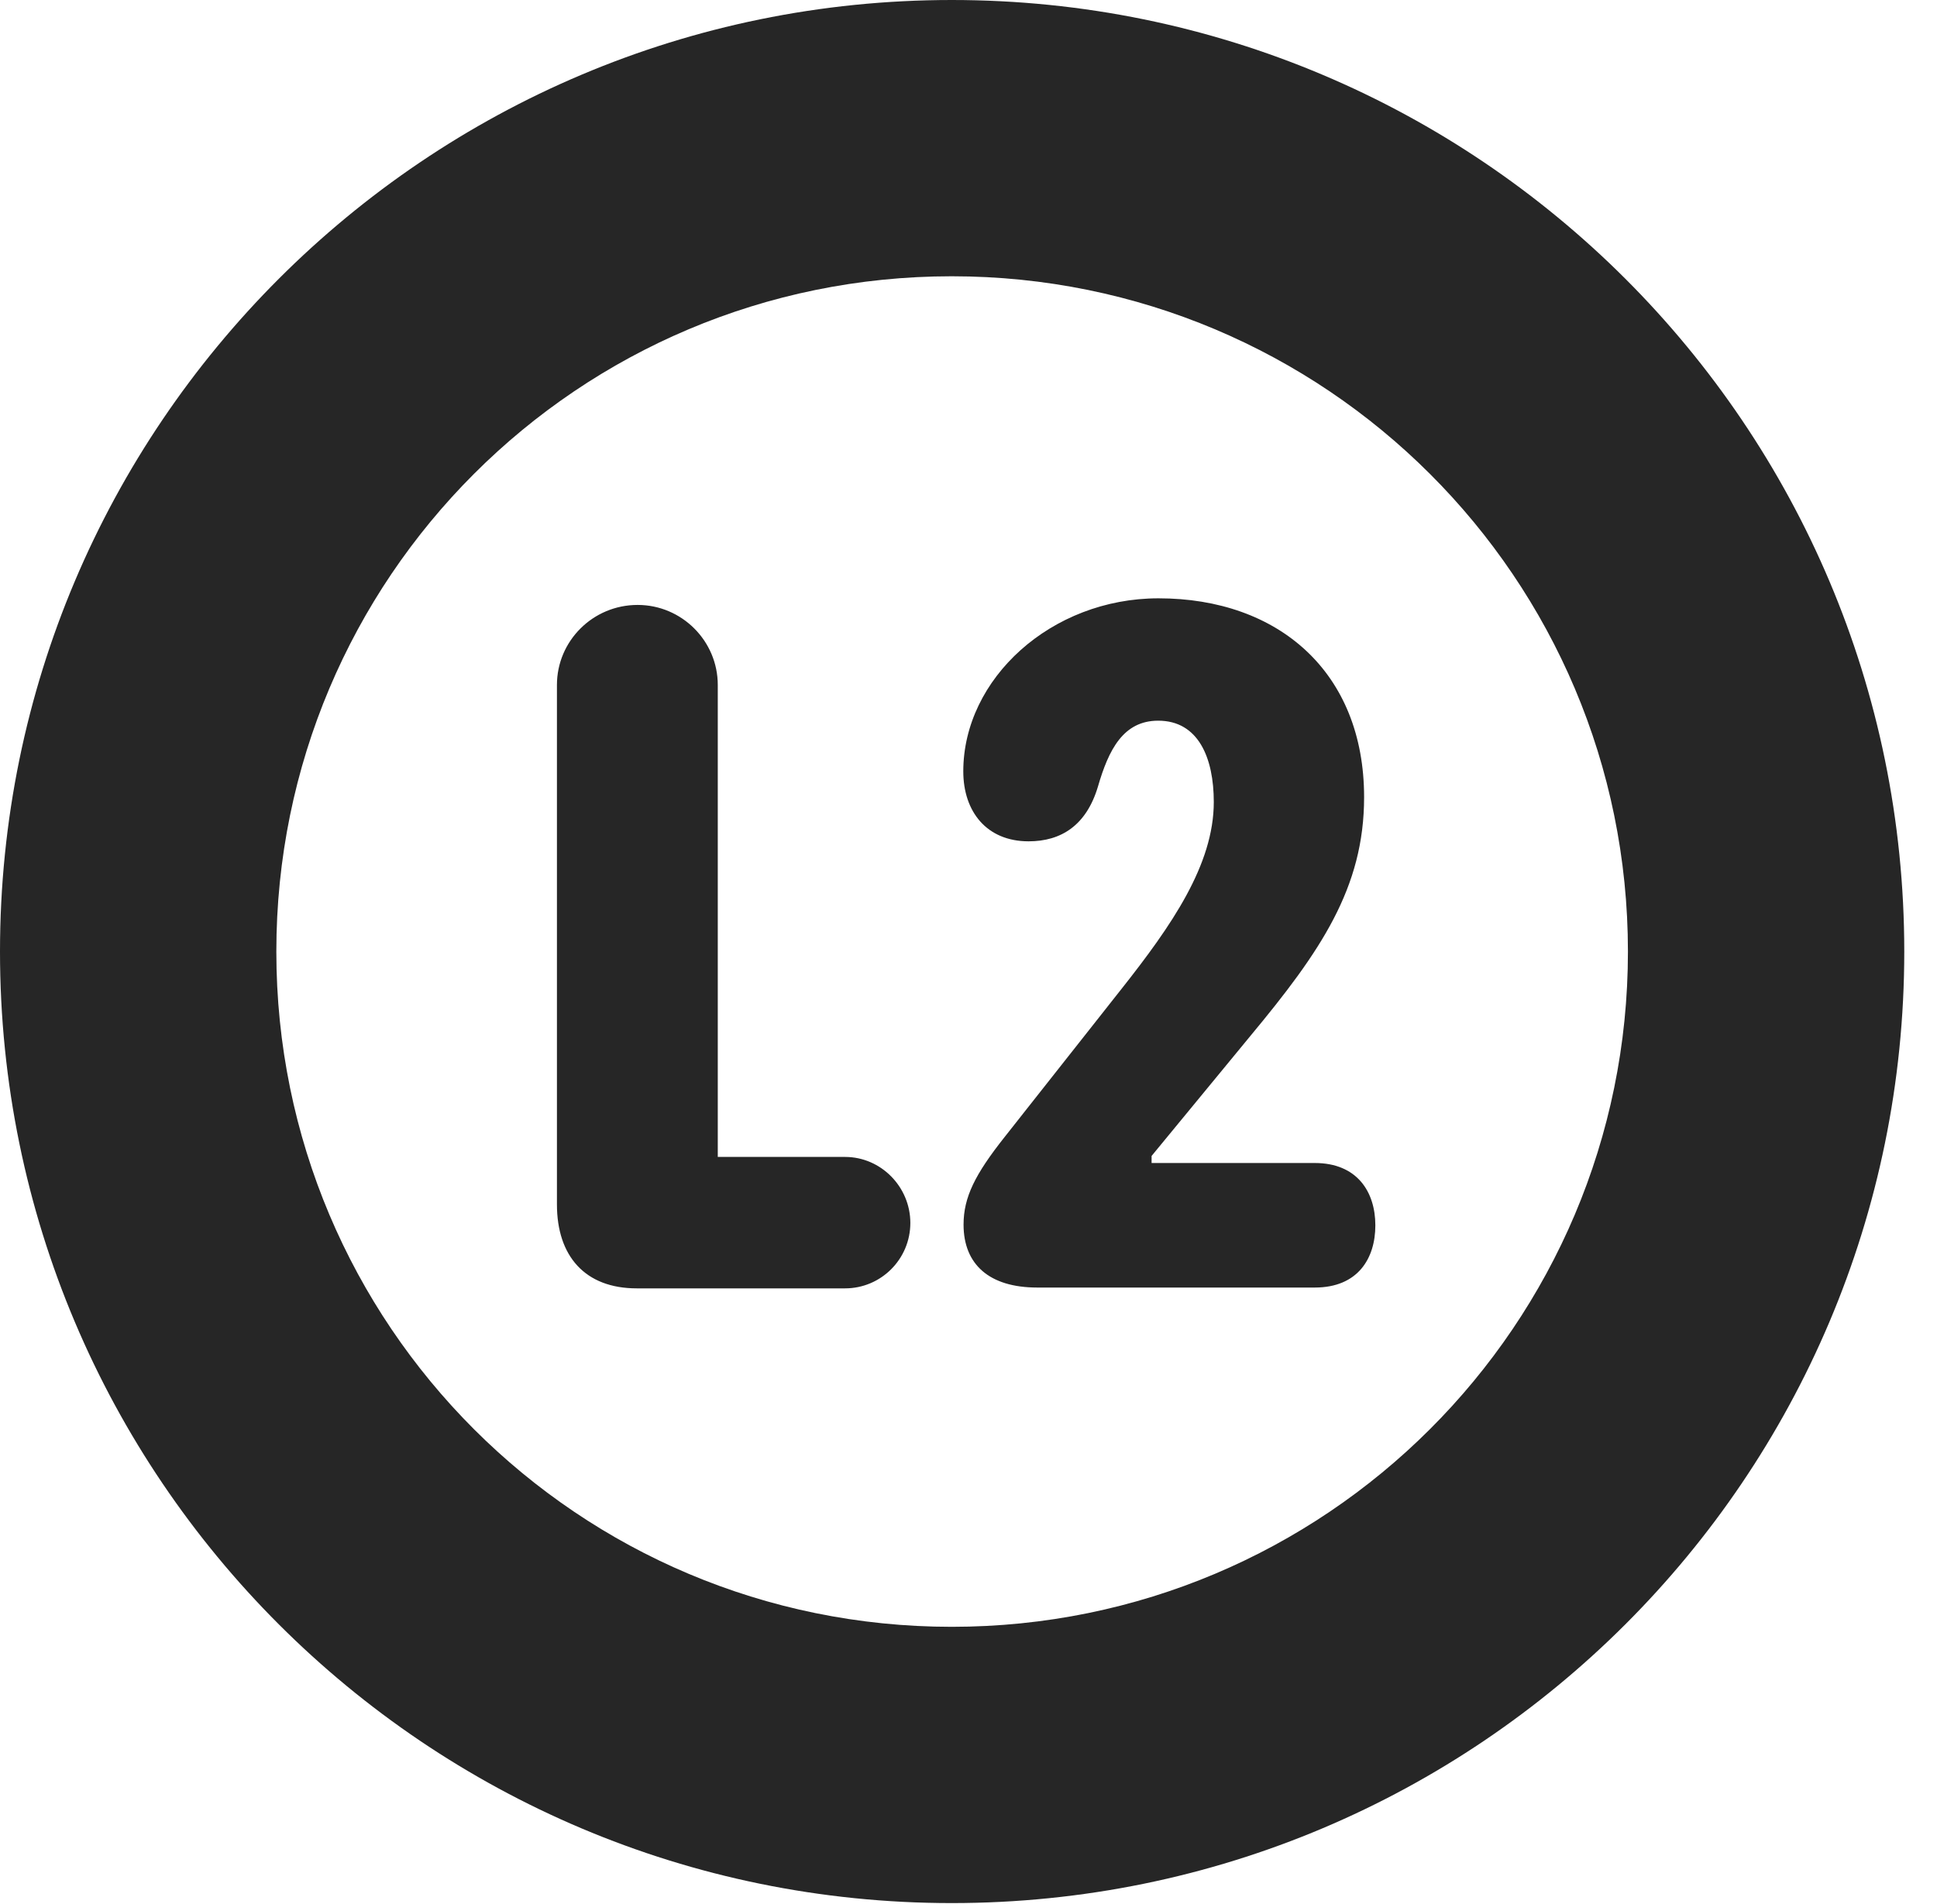<?xml version="1.0" encoding="UTF-8"?>
<!--Generator: Apple Native CoreSVG 326-->
<!DOCTYPE svg PUBLIC "-//W3C//DTD SVG 1.1//EN" "http://www.w3.org/Graphics/SVG/1.1/DTD/svg11.dtd">
<svg version="1.1" xmlns="http://www.w3.org/2000/svg" xmlns:xlink="http://www.w3.org/1999/xlink"
       viewBox="0 0 21.365 21.006">
       <g>
              <rect height="21.006" opacity="0" width="21.365" x="0" y="0" />
              <path d="M10.498 20.996C16.302 20.996 21.004 16.295 21.004 10.498C21.004 4.702 16.302 0 10.498 0C4.702 0 0 4.702 0 10.498C0 16.295 4.702 20.996 10.498 20.996ZM10.498 17.948C6.378 17.948 3.048 14.618 3.048 10.498C3.048 6.378 6.378 3.048 10.498 3.048C14.618 3.048 17.956 6.378 17.956 10.498C17.956 14.618 14.618 17.948 10.498 17.948Z"
                     fill="currentColor" fill-opacity="0.85" />
              <path d="M7.023 14.214L9.321 14.214C9.718 14.214 10.041 13.891 10.041 13.492C10.041 13.095 9.718 12.764 9.321 12.764L7.917 12.764L7.917 7.557C7.917 7.071 7.52 6.674 7.033 6.674C6.54 6.674 6.143 7.071 6.143 7.557L6.143 13.288C6.143 13.859 6.454 14.214 7.023 14.214ZM11.441 14.205L14.502 14.205C14.978 14.205 15.17 13.883 15.17 13.519C15.17 13.148 14.968 12.831 14.502 12.831L12.702 12.831L12.702 12.753L13.79 11.431C14.567 10.496 15.046 9.796 15.046 8.795C15.046 7.417 14.103 6.601 12.778 6.601C11.595 6.601 10.625 7.487 10.625 8.51C10.625 8.954 10.883 9.282 11.345 9.282C11.705 9.282 11.982 9.106 12.11 8.679C12.228 8.271 12.39 7.951 12.775 7.951C13.22 7.951 13.388 8.364 13.388 8.848C13.388 9.54 12.923 10.211 12.368 10.913L11.081 12.544C10.754 12.957 10.628 13.209 10.628 13.511C10.628 13.948 10.91 14.205 11.441 14.205Z"
                     fill="currentColor" fill-opacity="0.85" />
       </g>
</svg>